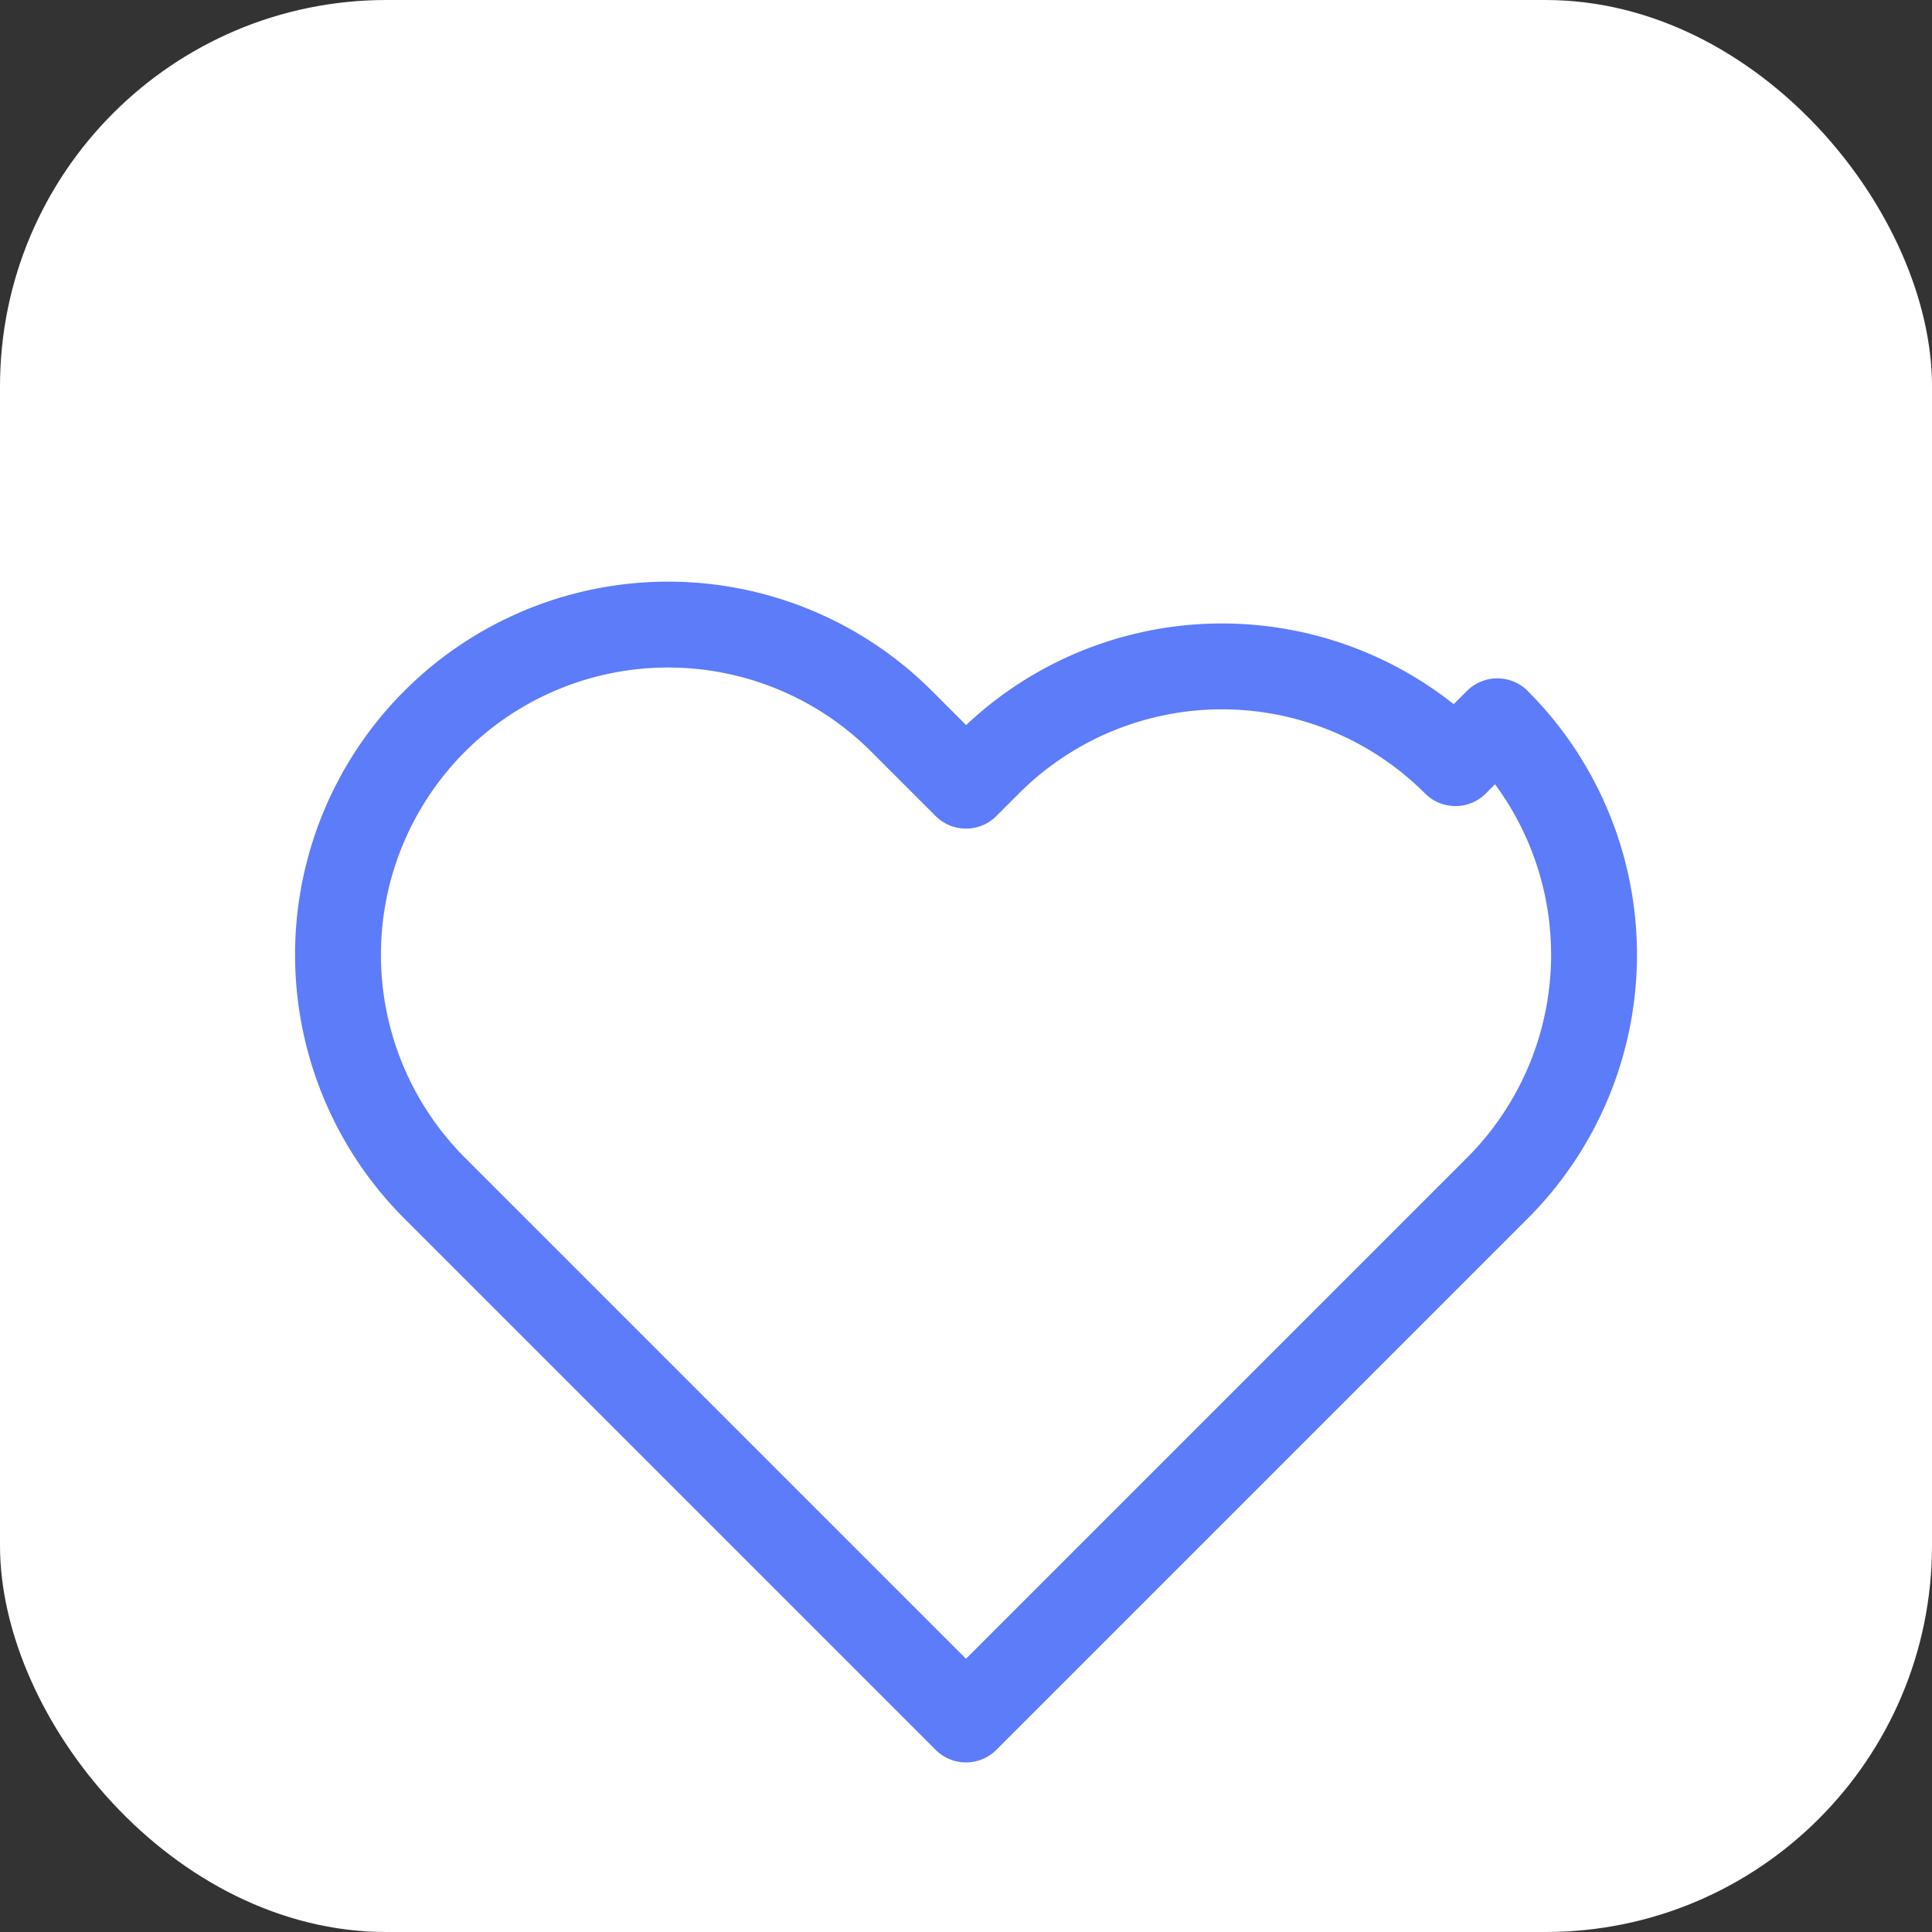 <svg width="180" height="180" viewBox="0 0 180 180" fill="none" xmlns="http://www.w3.org/2000/svg">
  <rect x="0" y="0" width="180" height="180" fill="#333333" stroke="none"/>
  <rect width="180" height="180" fill="white" rx="36"/>
  <path d="M135.6 71.1a30.75 30.75 0 0 0-43.5 0L90 73.2l-6-6a30.75 30.75 0 0 0-43.5 43.5l6 6L90 160.2l43.5-43.5 6-6a30.75 30.75 0 0 0 0-43.5z" stroke="#5C7CFA" stroke-width="8" stroke-linecap="round" stroke-linejoin="round" fill="none"/>
</svg>